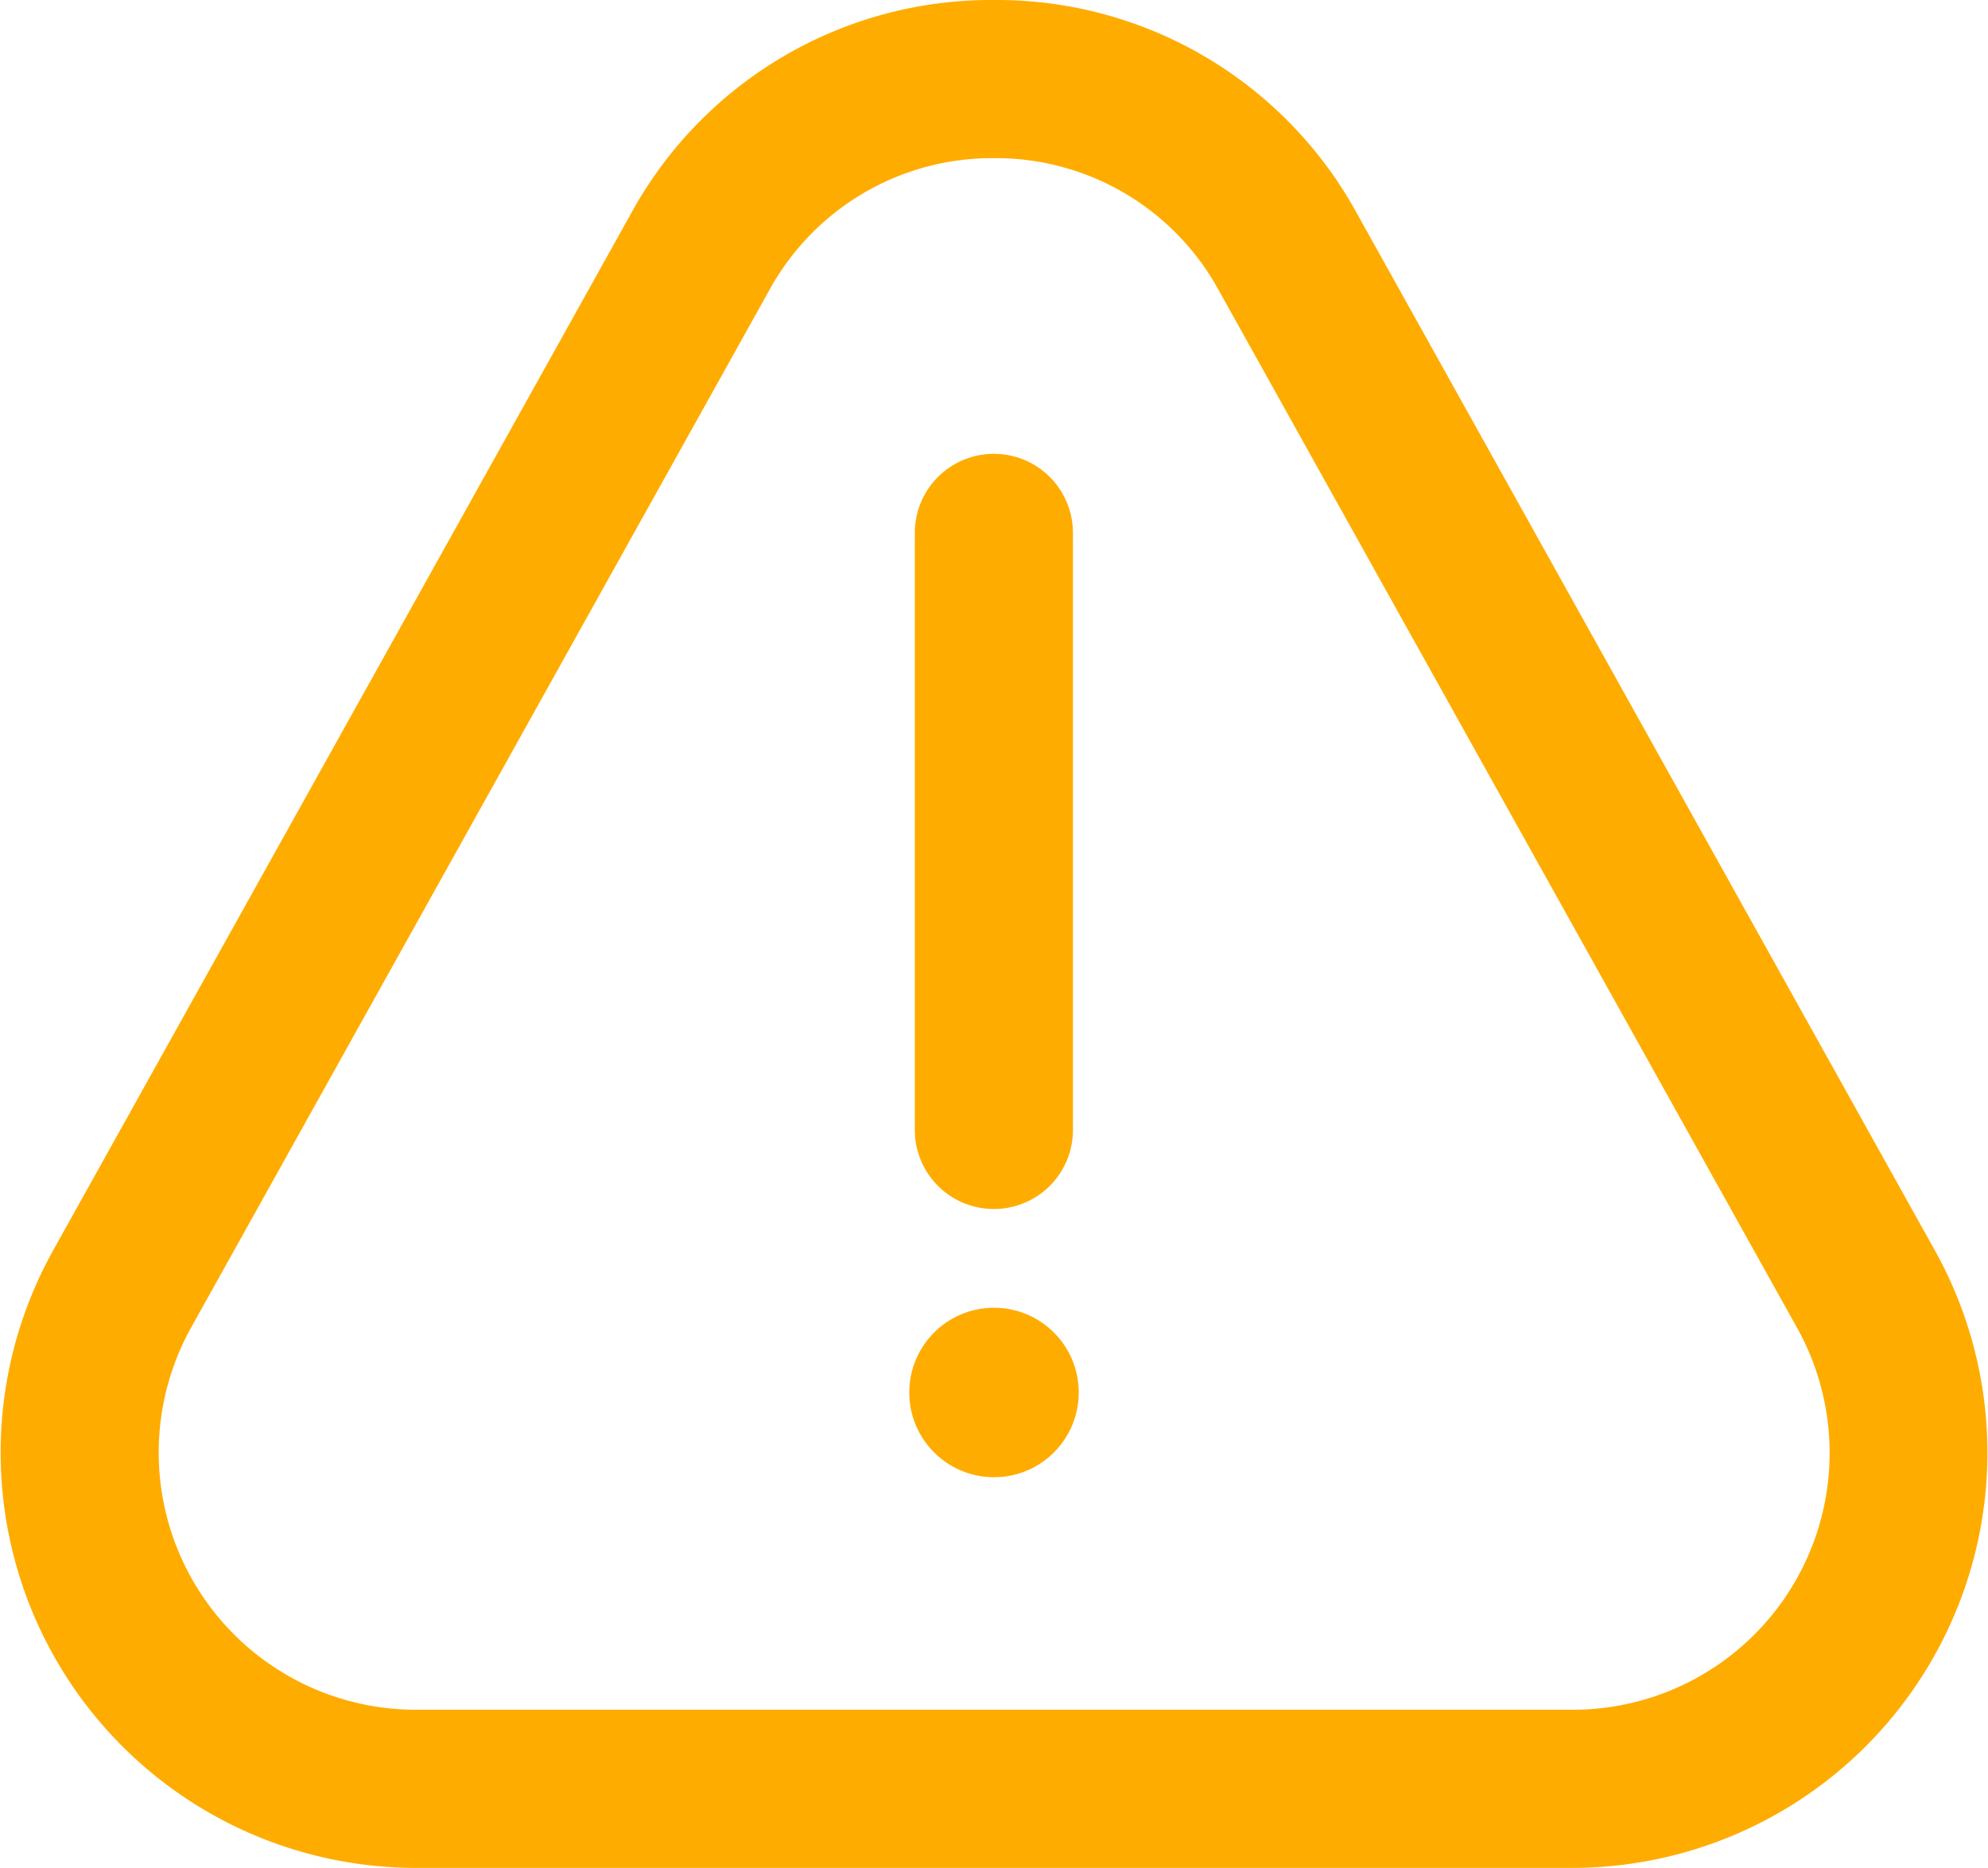 <svg xmlns="http://www.w3.org/2000/svg" width="24" height="22.549" viewBox="0 0 24 22.549">
    <path data-name="Path 29552" d="M19.547 25.018H5.589a5.014 5.014 0 0 1-4.379-7.455L8.189 5.041a4.953 4.953 0 0 1 4.379-2.572 4.954 4.954 0 0 1 4.379 2.572l6.979 12.522a5.013 5.013 0 0 1-4.379 7.455zm-6.978-20.64a3.067 3.067 0 0 0-2.713 1.593L2.877 18.492a3.105 3.105 0 0 0 2.712 4.617h13.959a3.1 3.1 0 0 0 2.712-4.616L15.28 5.971a3.067 3.067 0 0 0-2.711-1.593z" transform="translate(-.568 -2.469)" style="fill:#ffac00"/>
    <g data-name="Group 63843" transform="translate(10.977 5.479)">
        <path data-name="Path 29553" d="M30.454 25.937a.954.954 0 0 0 .954-.954v-7.208a.954.954 0 0 0-1.909 0v7.207a.954.954 0 0 0 .955.955z" transform="translate(-29.432 -16.821)" style="fill:#ffac00"/>
        <circle data-name="Ellipse 1966" cx="1.023" cy="1.023" r="1.023" transform="translate(0 10.308)" style="fill:#ffac00"/>
    </g>
</svg>
